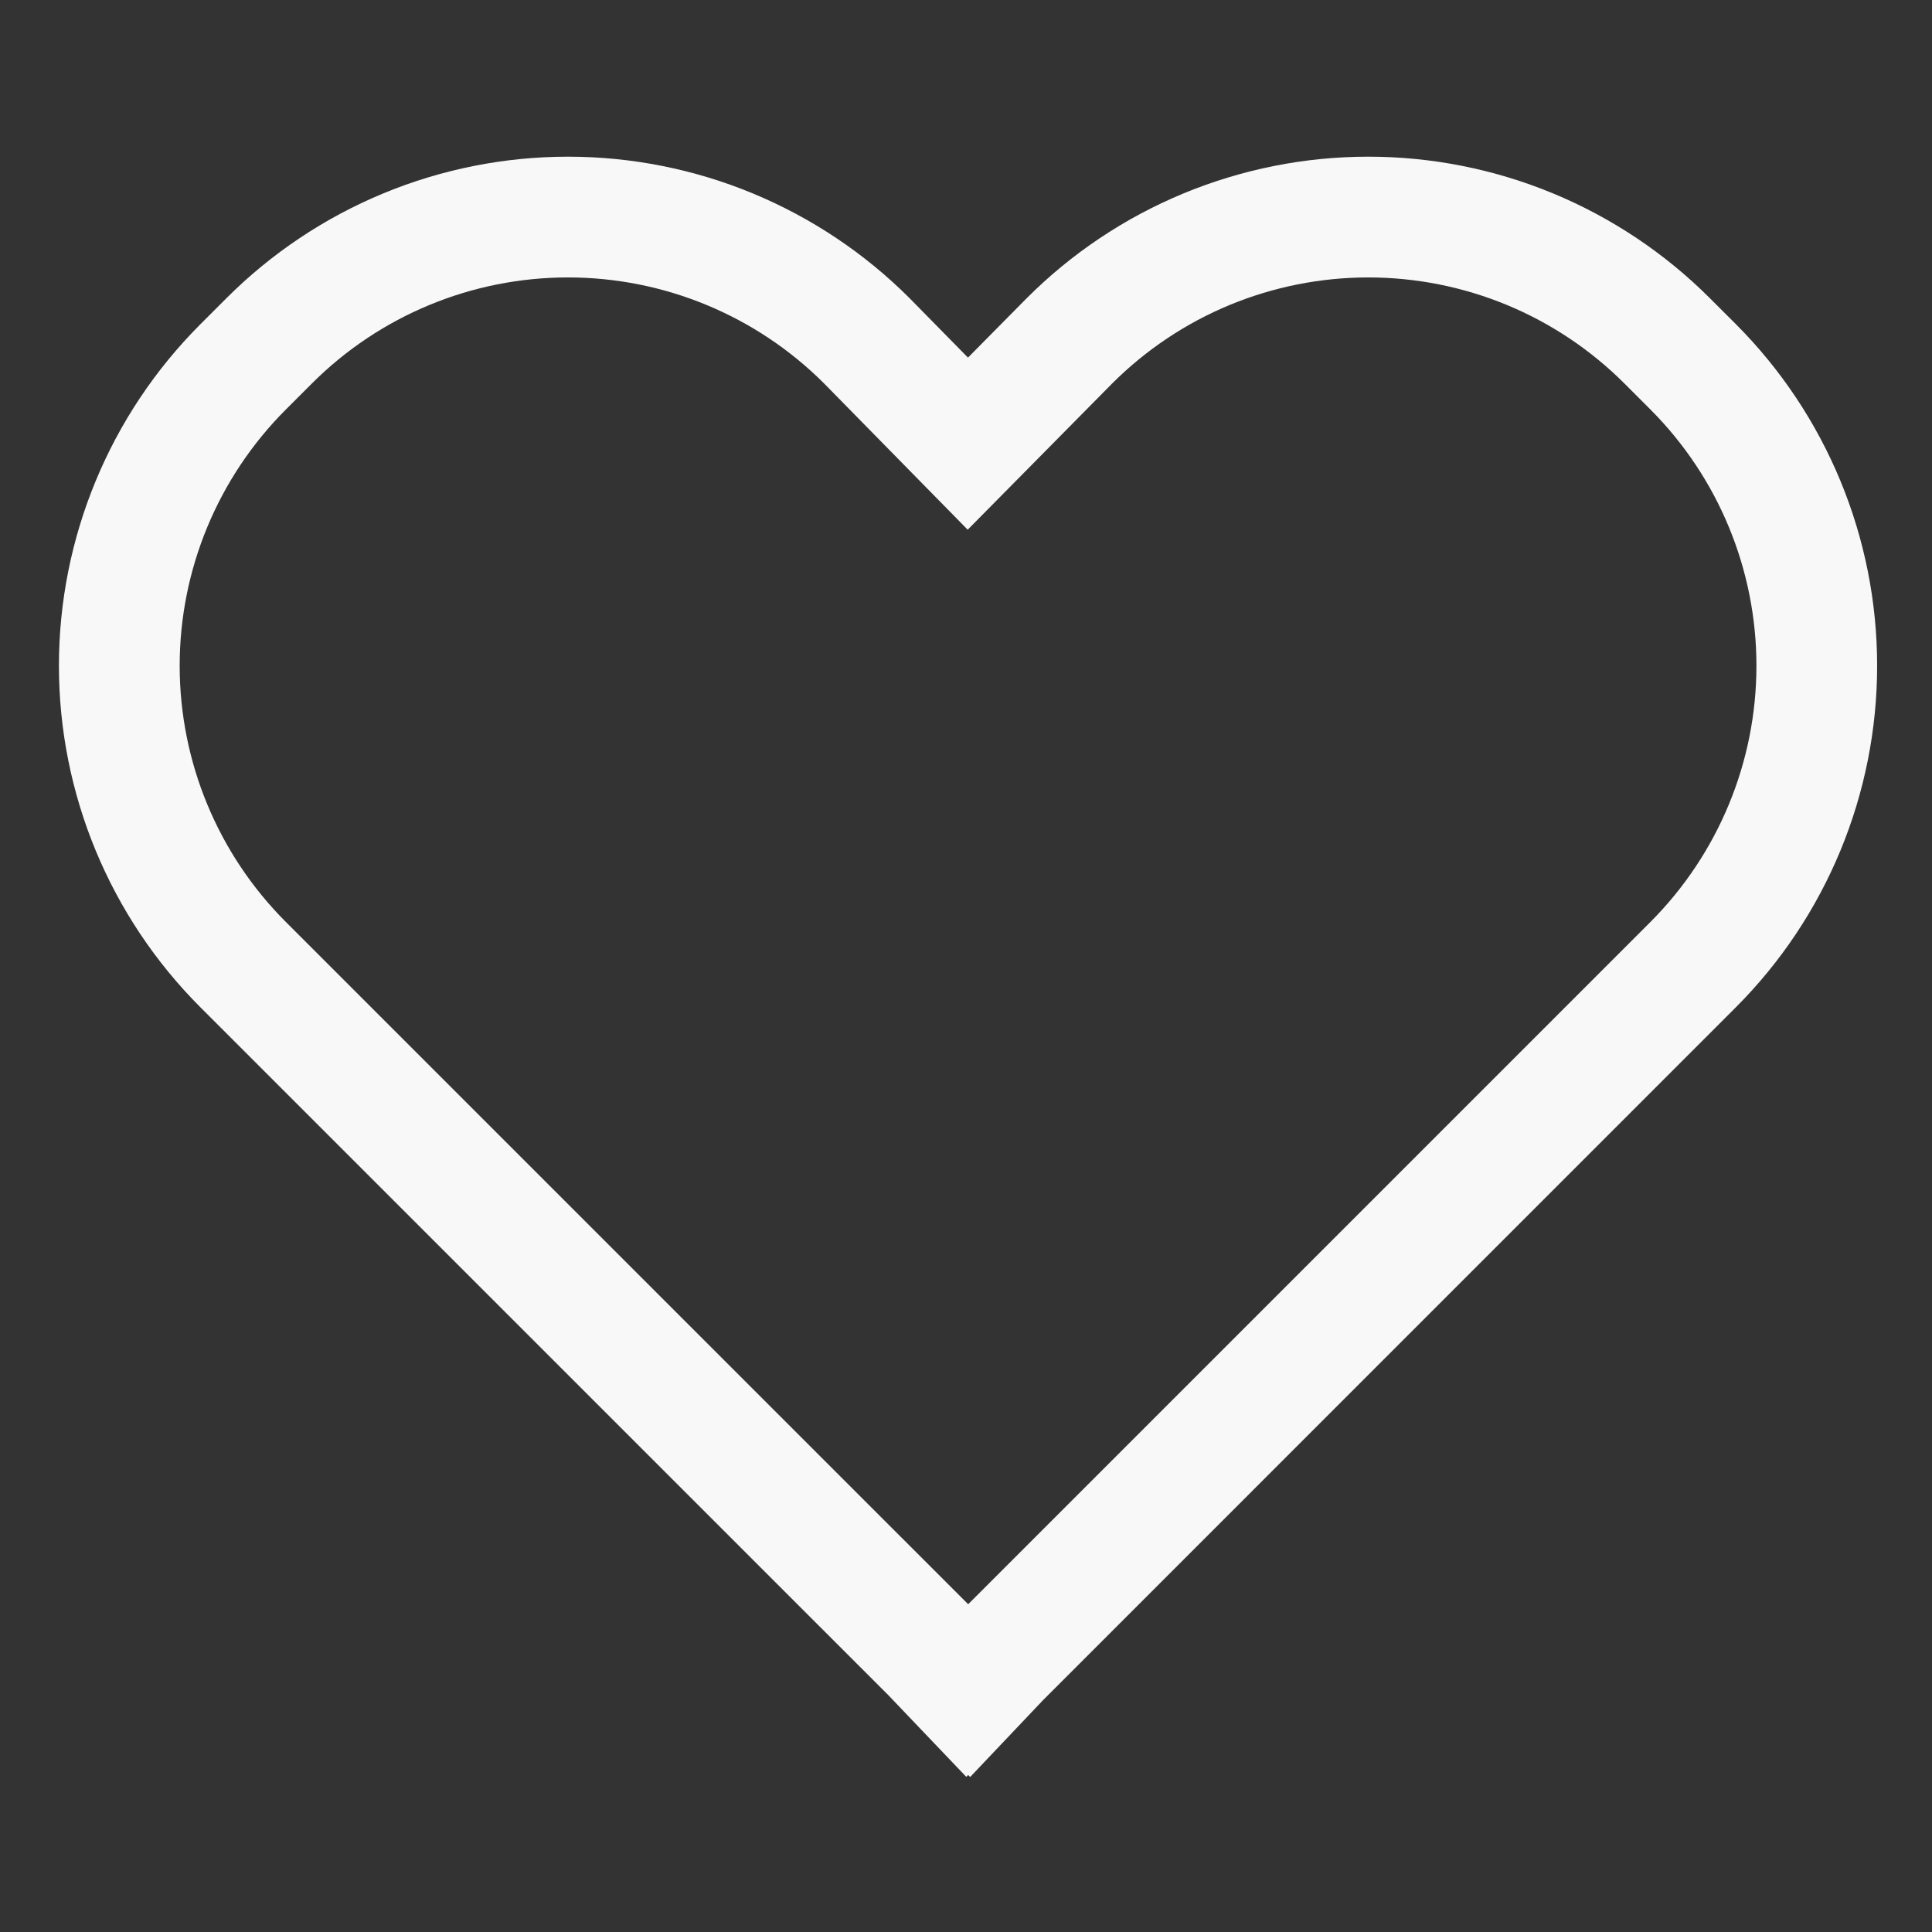 <svg width="40" height="40" viewBox="0 0 40 40" fill="none" xmlns="http://www.w3.org/2000/svg">
<rect x="0" y="0" width="40" height="40" fill="#333333" stroke="none"/>
<path d="M35.4 6.173C34.471 5.244 33.368 4.507 32.154 4.004C30.94 3.502 29.639 3.243 28.325 3.244C27.012 3.244 25.711 3.504 24.497 4.007C23.284 4.51 22.181 5.248 21.253 6.178L20.041 7.404L18.839 6.181L18.831 6.173C17.903 5.244 16.8 4.508 15.587 4.005C14.374 3.502 13.073 3.244 11.76 3.244C10.447 3.244 9.147 3.502 7.933 4.005C6.72 4.508 5.618 5.244 4.689 6.173L4.149 6.713C2.274 8.588 1.22 11.132 1.22 13.784C1.22 16.436 2.274 18.979 4.149 20.855L18.397 35.102L20.006 36.788L20.045 36.75L20.086 36.791L21.594 35.201L35.94 20.854C37.813 18.978 38.864 16.435 38.864 13.783C38.864 11.132 37.813 8.589 35.94 6.712L35.4 6.173ZM34.172 19.087L20.045 33.214L5.917 19.087C4.511 17.68 3.72 15.773 3.72 13.783C3.72 11.794 4.511 9.887 5.917 8.48L6.457 7.94C7.863 6.534 9.769 5.744 11.757 5.744C13.746 5.743 15.653 6.532 17.059 7.936L20.035 10.967L23.026 7.94C23.722 7.244 24.549 6.691 25.459 6.314C26.369 5.938 27.344 5.744 28.329 5.744C29.314 5.744 30.289 5.938 31.199 6.314C32.109 6.691 32.936 7.244 33.632 7.94L34.172 8.48C35.577 9.888 36.365 11.795 36.365 13.784C36.365 15.772 35.576 17.679 34.172 19.087V19.087Z" fill="#F8F8F8"/>
</svg>
